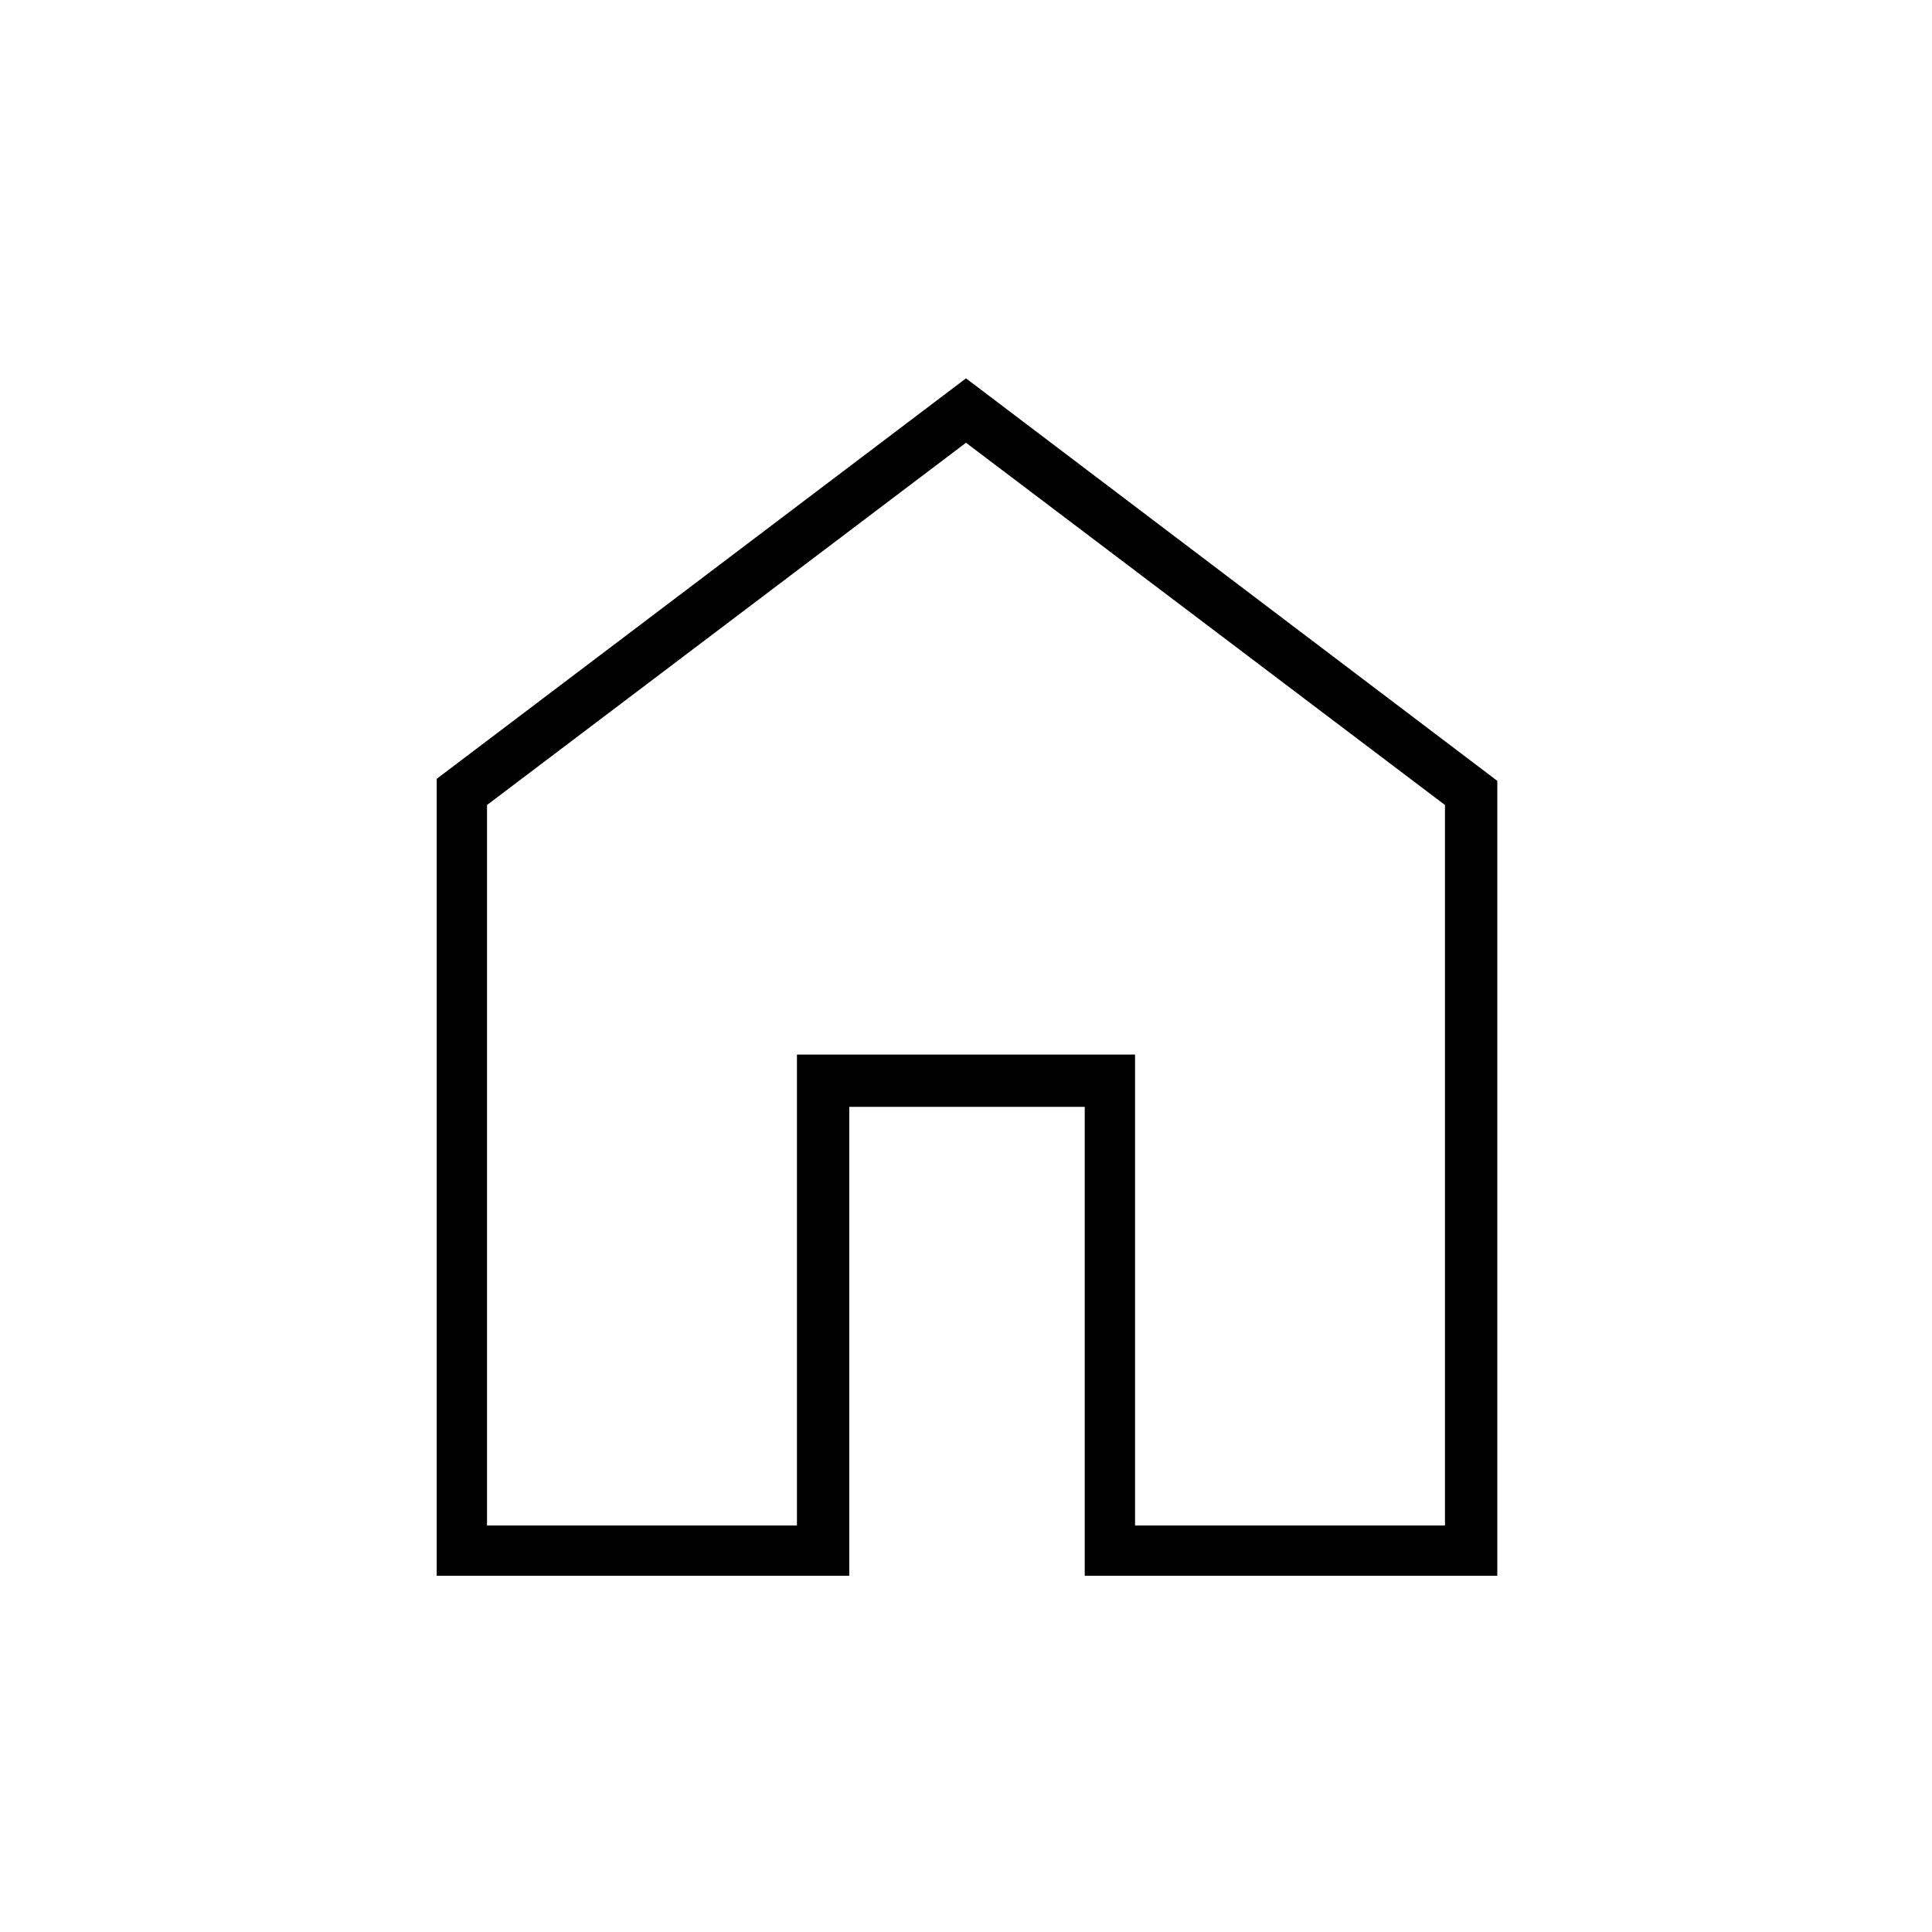 <svg xmlns="http://www.w3.org/2000/svg" height="24" width="24"><path d="M6.05 18.95H9.9V13.1H14.1V18.95H17.95V10L12 5.5L6.05 10ZM5.425 19.575V9.675L12 4.7L18.6 9.7V19.575H13.475V13.75H10.55V19.575ZM12 12.225Z"/></svg>